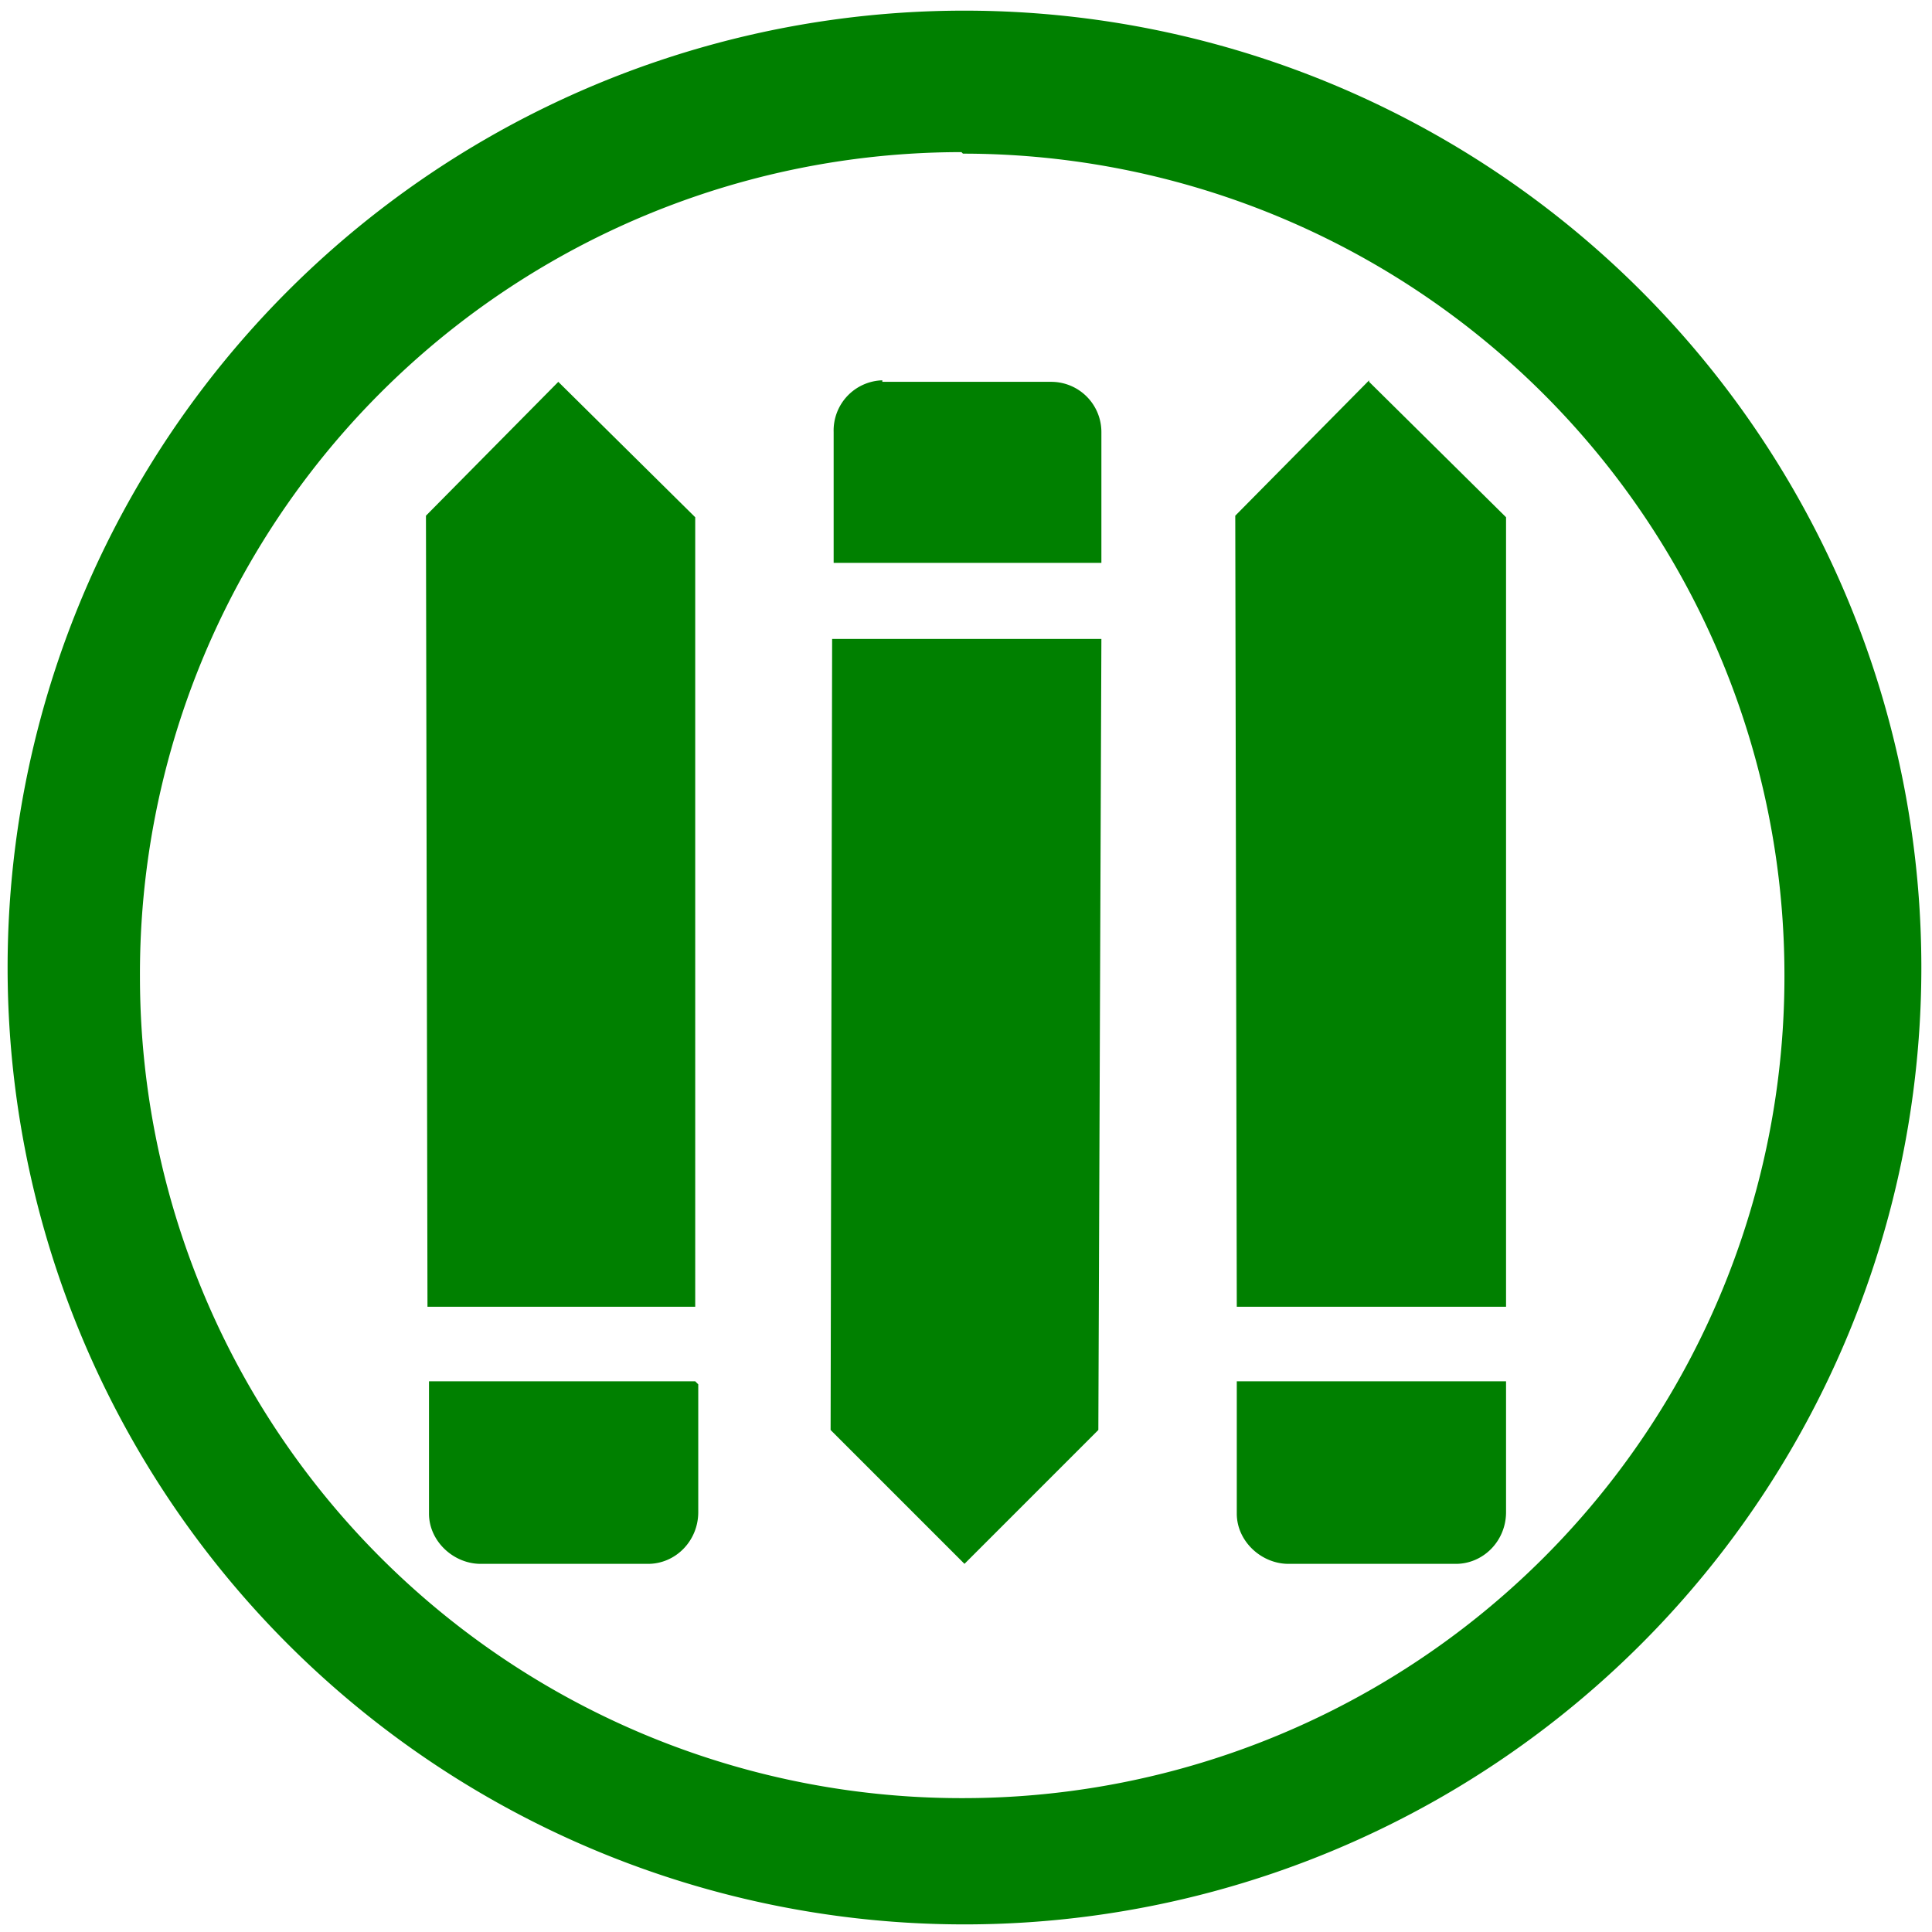 <svg xmlns="http://www.w3.org/2000/svg" width="48" height="48" viewBox="0 0 12.7 12.7"><path fill="green" d="M6.34.07a6.29 6.29 0 0 0-6.29 6.3 6.29 6.29 0 0 0 6.3 6.28 6.29 6.29 0 0 0 6.28-6.29A6.29 6.29 0 0 0 6.34.07zm-.01.94a5.4 5.4 0 0 1 5.4 5.4 5.4 5.4 0 0 1-5.4 5.41 5.4 5.4 0 0 1-5.41-5.4A5.4 5.4 0 0 1 6.32 1zM3.68 2.5l-.88.89.01 5.2h1.76V3.4l-.9-.89zm5.32 0l-.88.89.01 5.2H9.9V3.4l-.9-.89zm-3.2 0a.33.33 0 0 0-.32.34v.86h1.76v-.86a.33.33 0 0 0-.33-.33H5.8zm-.33 1.7l-.01 5.2.88.88.88-.88.02-5.2H5.47zm-.9 4.88H2.82v.87c0 .18.16.33.34.33h1.1c.18 0 .33-.15.33-.34V9.1zm5.33 0H8.13v.87c0 .18.16.33.34.33h1.1c.18 0 .33-.15.33-.34V9.1z"/></svg>